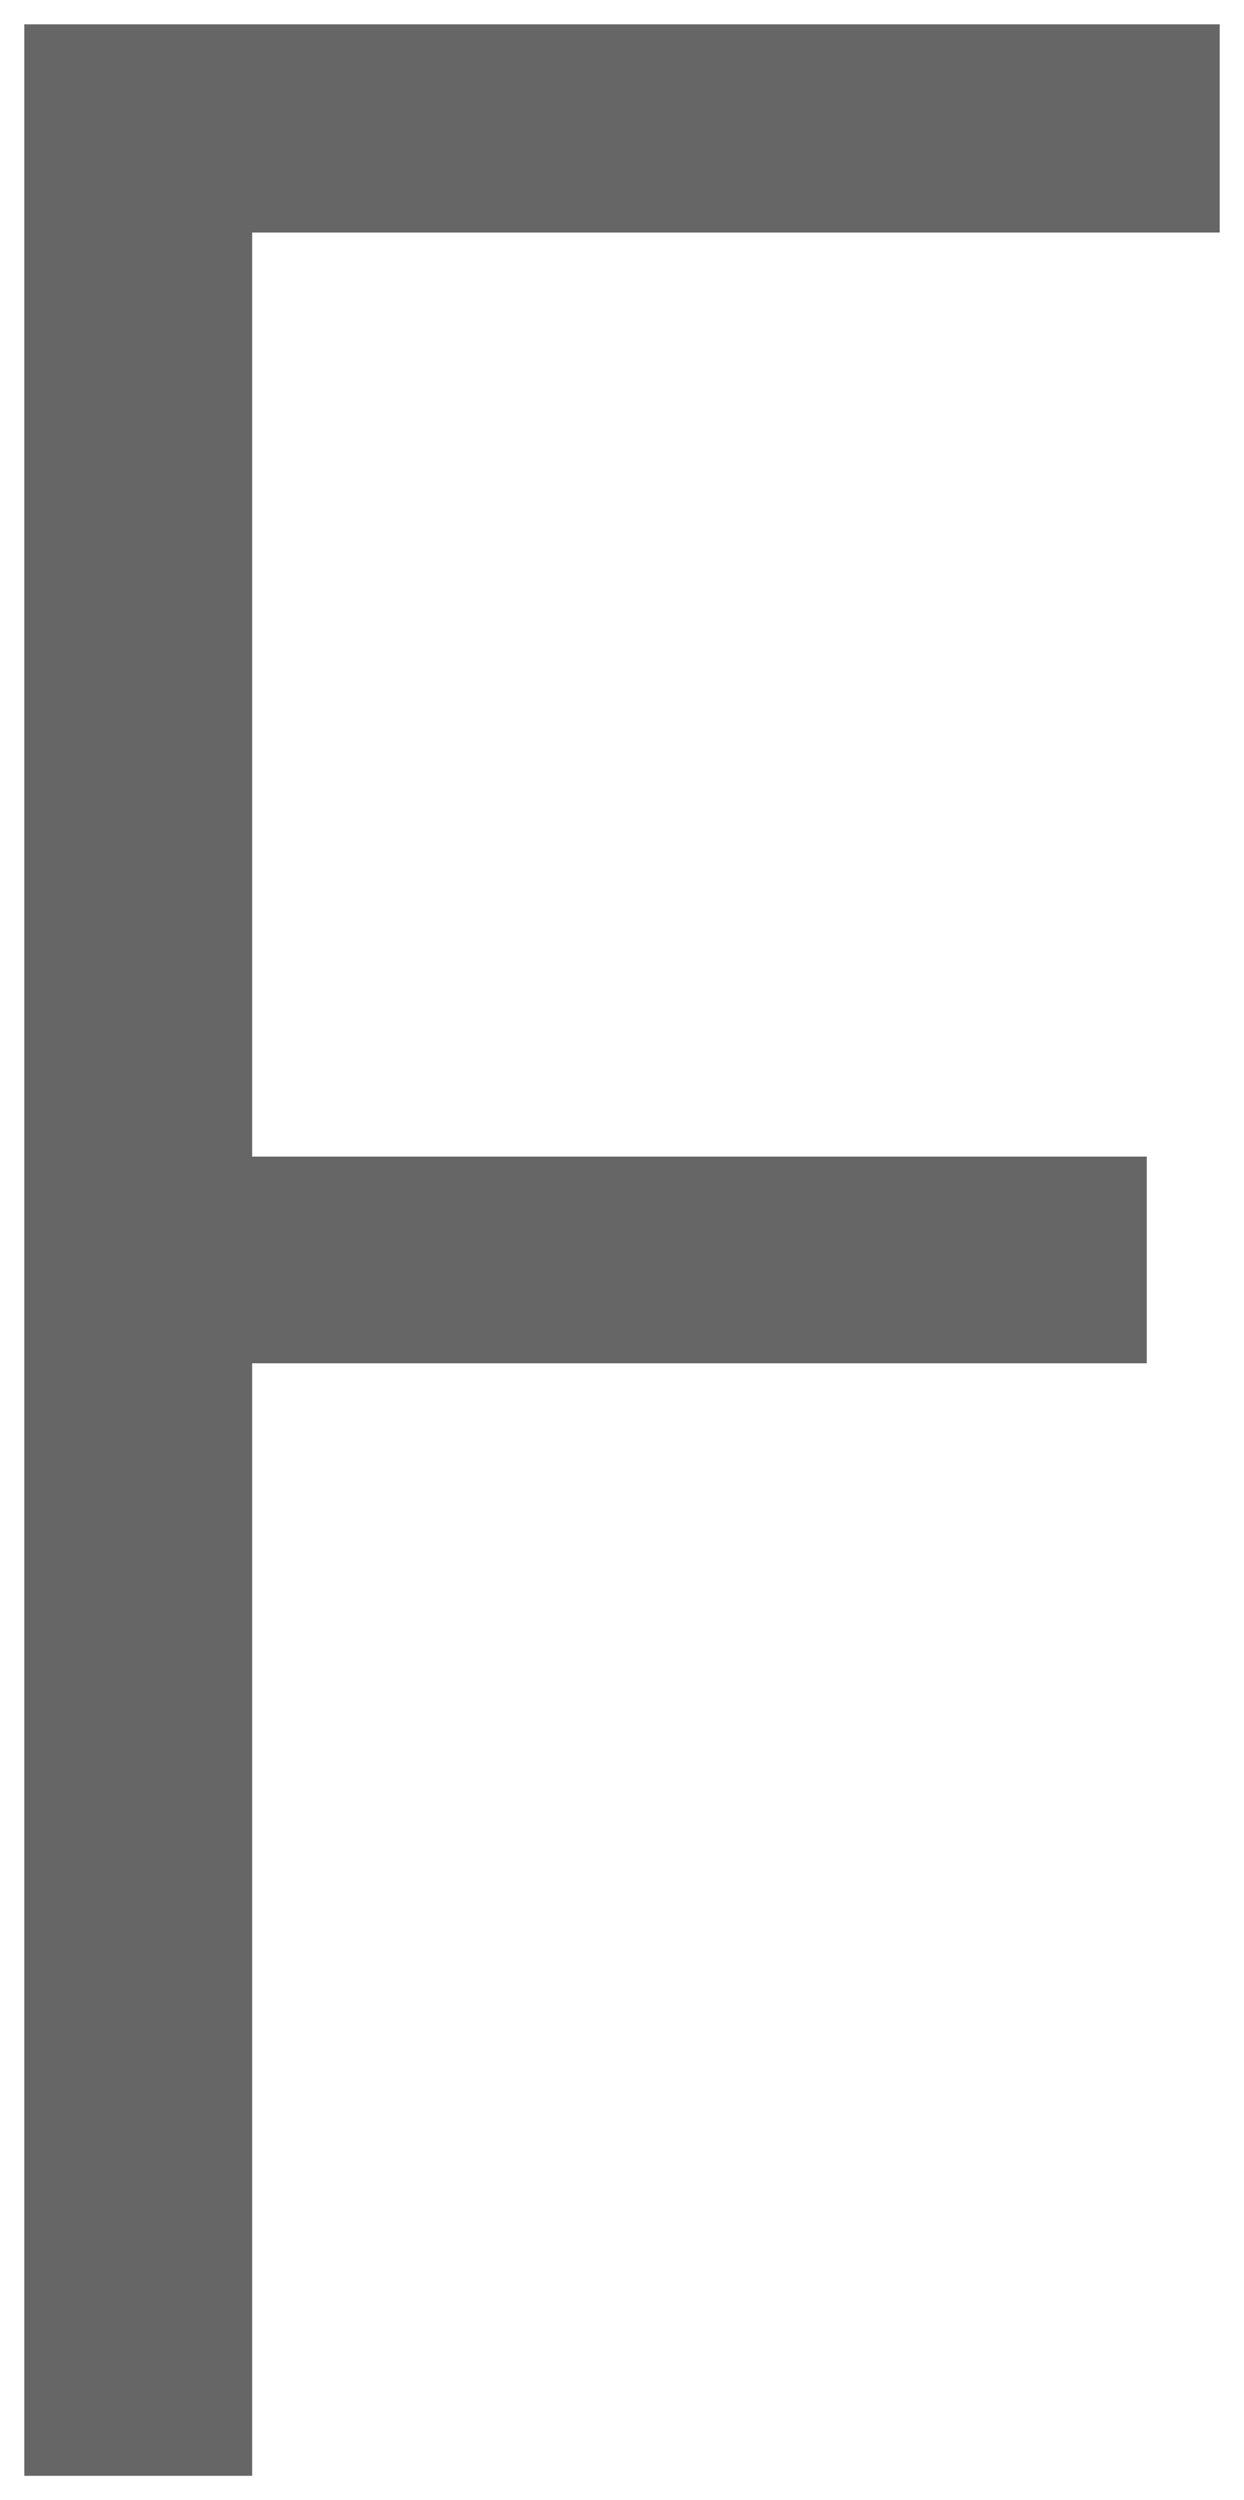 <svg version="1.1" width="25.594" height="51.406" viewBox="0.281 0.094 25.594 51.406" xmlns="http://www.w3.org/2000/svg" xmlns:xlink="http://www.w3.org/1999/xlink">
  <!-- Exported by Scratch - http://scratch.mit.edu/ -->
  <g id="ID0.5158377452753484">
    <g id="layer1">
      <path id="path3132" fill="#666666" stroke="none" d="M 0.781 0.594 L 0.781 51 L 5.469 51 L 5.469 28.125 L 23.875 28.125 L 23.875 23.875 L 5.469 23.875 L 5.469 4.875 L 25.375 4.875 L 25.375 0.594 L 0.781 0.594 Z " stroke-width="1"/>
    </g>
  </g>
</svg>